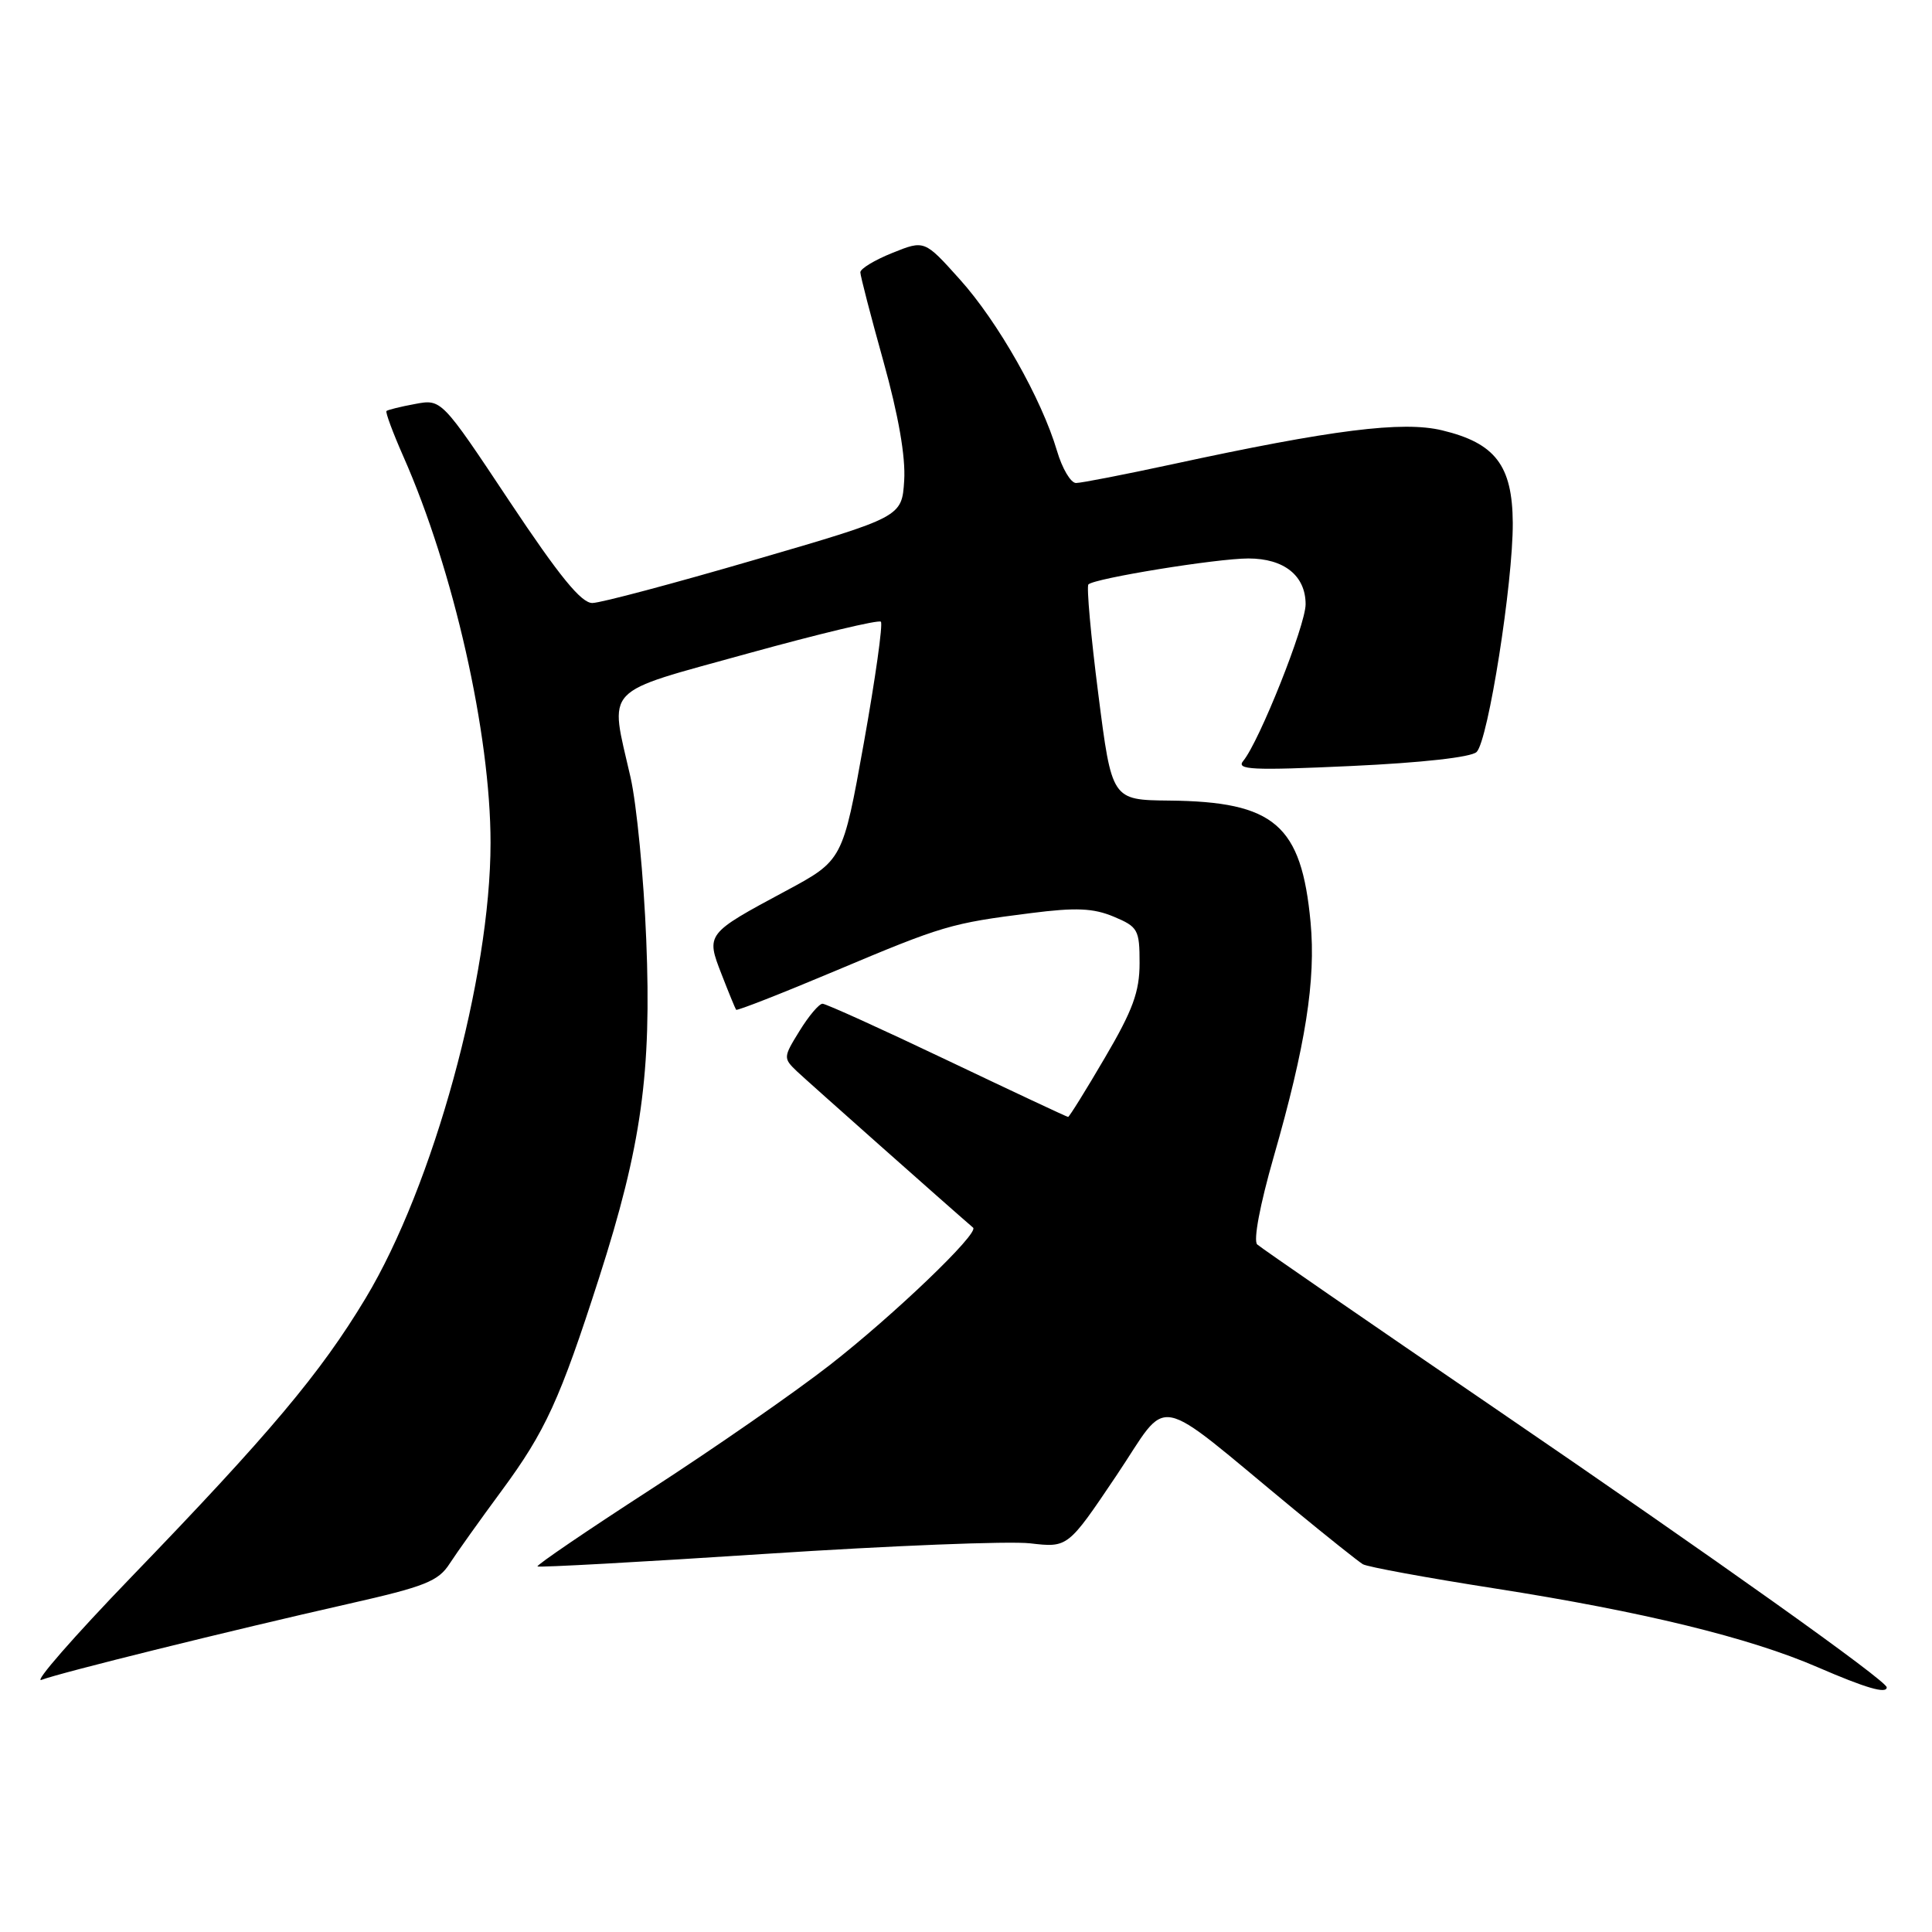 <?xml version="1.0" encoding="UTF-8" standalone="no"?>
<!DOCTYPE svg PUBLIC "-//W3C//DTD SVG 1.1//EN" "http://www.w3.org/Graphics/SVG/1.1/DTD/svg11.dtd" >
<svg xmlns="http://www.w3.org/2000/svg" xmlns:xlink="http://www.w3.org/1999/xlink" version="1.1" viewBox="0 0 256 256">
 <g >
 <path fill="currentColor"
d=" M 250.00 223.58 C 250.00 222.72 227.49 206.69 198.00 186.55 C 181.22 175.10 167.09 165.35 166.59 164.90 C 166.05 164.41 166.94 159.67 168.77 153.29 C 173.00 138.56 174.37 129.87 173.66 122.23 C 172.45 109.28 168.89 106.22 154.91 106.08 C 147.32 106.00 147.32 106.00 145.53 91.96 C 144.54 84.25 143.96 77.71 144.22 77.44 C 145.03 76.63 161.23 74.00 165.42 74.00 C 170.15 74.00 173.00 76.28 173.00 80.07 C 173.00 82.85 166.87 98.24 164.74 100.82 C 163.75 102.00 165.87 102.11 179.04 101.50 C 188.37 101.07 194.96 100.34 195.66 99.64 C 197.19 98.14 200.49 77.19 200.45 69.28 C 200.40 61.68 198.14 58.71 191.08 57.02 C 185.84 55.76 176.53 56.93 155.32 61.52 C 149.01 62.88 143.27 64.00 142.58 64.00 C 141.88 64.00 140.75 62.09 140.06 59.75 C 138.03 52.87 132.24 42.64 127.19 37.03 C 122.50 31.80 122.50 31.80 118.25 33.51 C 115.91 34.45 114.00 35.60 114.00 36.08 C 114.00 36.55 115.38 41.87 117.06 47.89 C 119.05 55.03 120.01 60.53 119.81 63.67 C 119.50 68.50 119.50 68.50 100.00 74.18 C 89.28 77.31 79.60 79.89 78.50 79.90 C 77.03 79.93 74.13 76.37 67.50 66.41 C 58.50 52.87 58.50 52.87 55.00 53.53 C 53.08 53.88 51.37 54.31 51.21 54.46 C 51.05 54.62 52.05 57.32 53.44 60.47 C 60.10 75.52 65.00 97.23 65.00 111.67 C 65.00 129.48 57.42 157.12 48.44 172.03 C 42.46 181.97 35.72 189.98 17.43 208.93 C 9.77 216.87 4.40 223.02 5.50 222.59 C 7.98 221.64 30.56 216.05 46.17 212.52 C 56.30 210.23 58.08 209.53 59.58 207.19 C 60.54 205.71 63.65 201.35 66.49 197.50 C 72.27 189.66 74.20 185.45 79.39 169.29 C 85.00 151.82 86.35 142.14 85.63 124.50 C 85.30 116.25 84.36 106.58 83.55 103.00 C 80.76 90.74 79.58 92.00 99.09 86.59 C 108.50 83.99 116.43 82.09 116.72 82.38 C 117.01 82.68 115.99 89.91 114.46 98.46 C 111.67 114.00 111.67 114.00 104.09 118.07 C 93.56 123.72 93.53 123.76 95.61 129.09 C 96.55 131.52 97.42 133.63 97.54 133.80 C 97.66 133.96 103.55 131.65 110.63 128.67 C 124.97 122.63 125.96 122.34 136.61 120.99 C 142.57 120.23 144.86 120.33 147.57 121.46 C 150.79 122.81 151.00 123.19 151.00 127.61 C 151.00 131.41 150.11 133.85 146.40 140.16 C 143.88 144.47 141.68 148.00 141.53 148.00 C 141.38 148.00 134.18 144.62 125.53 140.50 C 116.89 136.38 109.44 133.00 108.99 133.00 C 108.53 133.00 107.17 134.61 105.95 136.59 C 103.78 140.10 103.77 140.21 105.61 141.97 C 107.02 143.30 125.64 159.83 128.94 162.67 C 129.78 163.39 118.47 174.23 109.97 180.86 C 105.28 184.52 94.57 191.95 86.18 197.38 C 77.79 202.81 71.06 207.39 71.22 207.56 C 71.39 207.72 85.02 206.97 101.51 205.89 C 118.01 204.81 133.75 204.18 136.50 204.50 C 141.50 205.08 141.50 205.08 147.91 195.55 C 155.16 184.78 152.36 184.25 171.50 200.03 C 175.90 203.65 179.99 206.91 180.59 207.27 C 181.18 207.62 189.06 209.07 198.09 210.48 C 217.69 213.55 231.83 217.00 240.86 220.92 C 247.22 223.67 250.00 224.49 250.00 223.58 Z "/>
</g>
</svg>